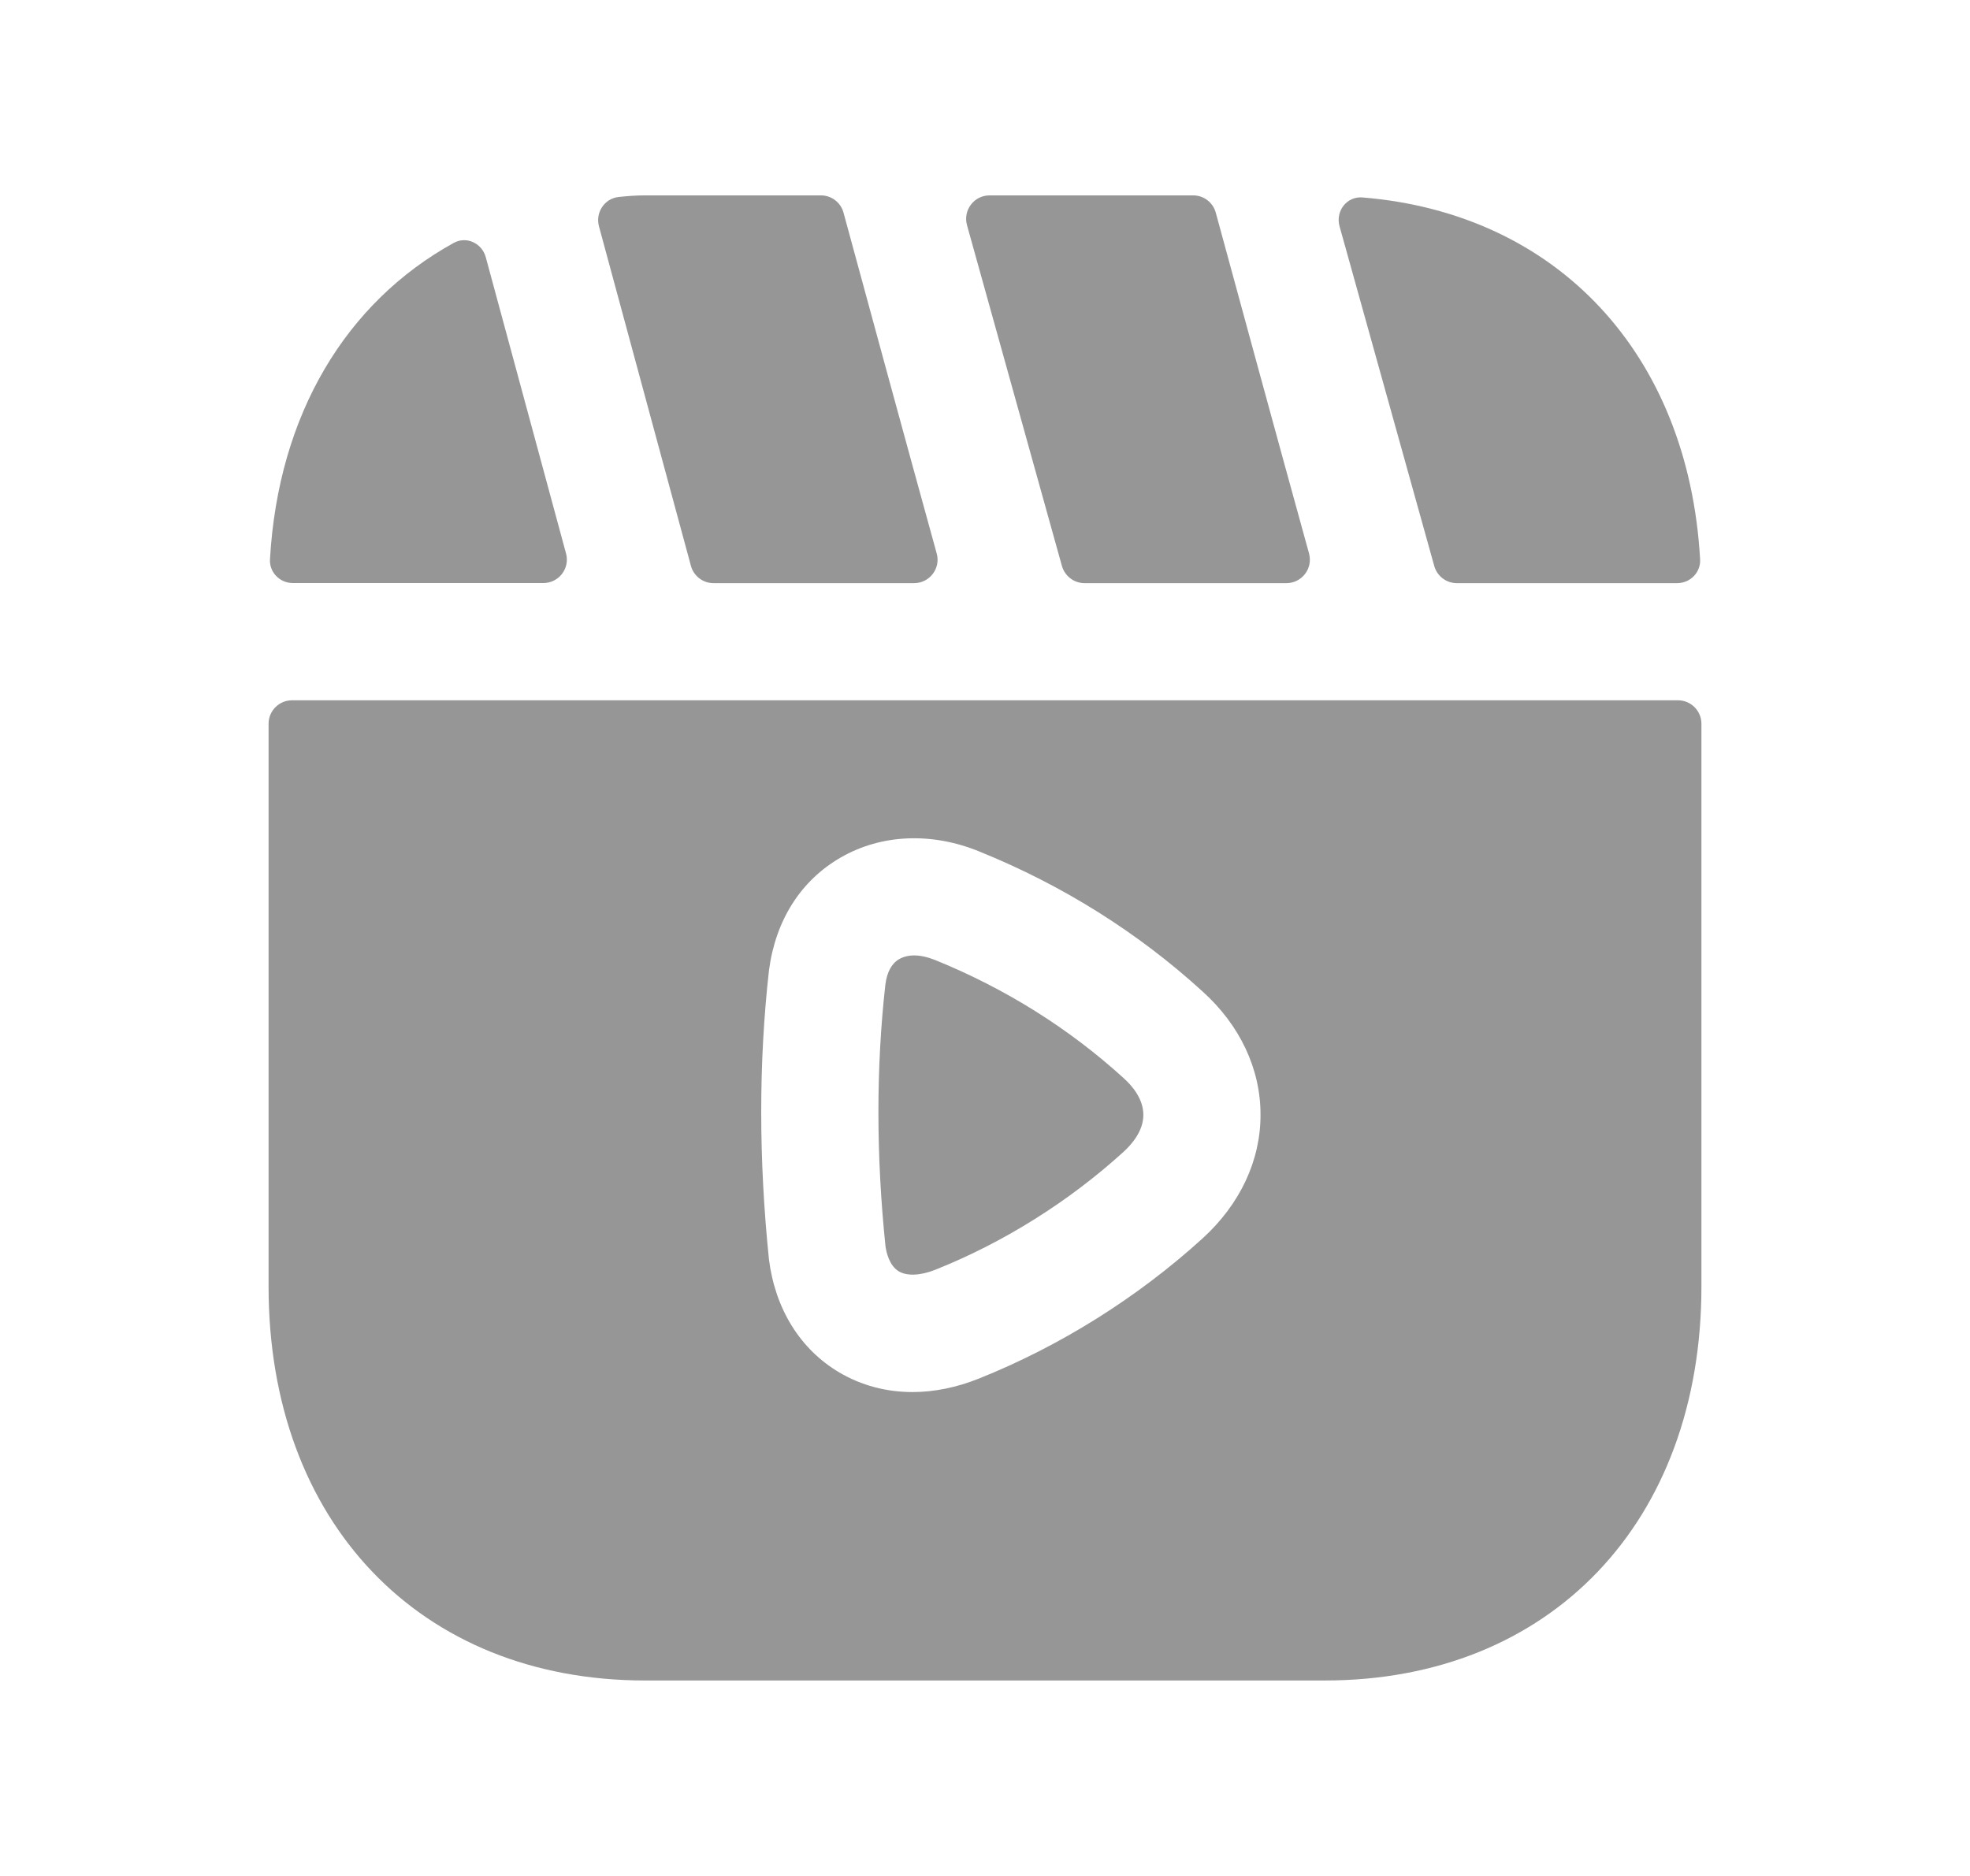 <svg width="21" height="20" viewBox="0 0 21 20" fill="none" xmlns="http://www.w3.org/2000/svg">
<path fill-rule="evenodd" clip-rule="evenodd" d="M7.365 6.032C7.394 6.141 7.493 6.217 7.606 6.217H9.744C9.909 6.217 10.03 6.06 9.985 5.9C9.659 4.722 9.152 2.856 8.992 2.268C8.963 2.159 8.864 2.083 8.751 2.083H6.876C6.78 2.083 6.687 2.09 6.596 2.1C6.444 2.115 6.345 2.266 6.385 2.413L7.365 6.032Z" fill="#969696"/>
<path fill-rule="evenodd" clip-rule="evenodd" d="M12.96 2.267C12.931 2.159 12.832 2.083 12.719 2.083H10.549C10.383 2.083 10.264 2.241 10.308 2.4L11.32 6.034C11.351 6.142 11.449 6.217 11.561 6.217H13.713C13.878 6.217 13.998 6.06 13.954 5.9C13.628 4.721 13.12 2.856 12.96 2.267Z" fill="#969696"/>
<path fill-rule="evenodd" clip-rule="evenodd" d="M15.289 6.034C15.319 6.142 15.417 6.217 15.53 6.217H17.878C18.018 6.217 18.131 6.102 18.123 5.963C17.998 3.77 16.599 2.275 14.524 2.105C14.357 2.091 14.235 2.25 14.279 2.411L15.289 6.034Z" fill="#969696"/>
<path fill-rule="evenodd" clip-rule="evenodd" d="M5.792 6.216C5.957 6.216 6.077 6.06 6.034 5.901L5.178 2.741C5.137 2.593 4.973 2.515 4.838 2.589C3.691 3.221 2.966 4.416 2.878 5.963C2.87 6.102 2.983 6.216 3.122 6.216H5.792Z" fill="#969696"/>
<path fill-rule="evenodd" clip-rule="evenodd" d="M9.971 10.236C9.891 10.204 9.814 10.186 9.745 10.186C9.684 10.186 9.629 10.2 9.586 10.225C9.505 10.271 9.455 10.363 9.438 10.497C9.339 11.376 9.339 12.318 9.439 13.285C9.448 13.351 9.48 13.495 9.583 13.555C9.671 13.606 9.813 13.6 9.973 13.536C10.701 13.245 11.394 12.81 11.978 12.279C12.074 12.191 12.188 12.052 12.188 11.886C12.188 11.718 12.074 11.581 11.98 11.496C11.398 10.966 10.723 10.542 9.971 10.236Z" fill="#969696"/>
<path fill-rule="evenodd" clip-rule="evenodd" d="M12.819 13.203C12.125 13.834 11.302 14.35 10.438 14.696C10.197 14.793 9.957 14.841 9.727 14.841C9.448 14.841 9.183 14.771 8.947 14.632C8.531 14.386 8.264 13.957 8.197 13.427C8.087 12.357 8.087 11.326 8.197 10.347C8.267 9.809 8.538 9.386 8.962 9.142C9.397 8.891 9.938 8.87 10.447 9.081C11.332 9.44 12.132 9.943 12.82 10.571C13.216 10.928 13.437 11.394 13.437 11.882C13.439 12.37 13.219 12.839 12.819 13.203ZM3.113 7.466C2.975 7.466 2.863 7.578 2.863 7.716V13.716C2.863 16.228 4.477 17.916 6.877 17.916H14.122C16.524 17.916 18.137 16.228 18.137 13.716V7.716C18.137 7.578 18.025 7.466 17.887 7.466H3.113Z" fill="#969696"/>
</svg>
